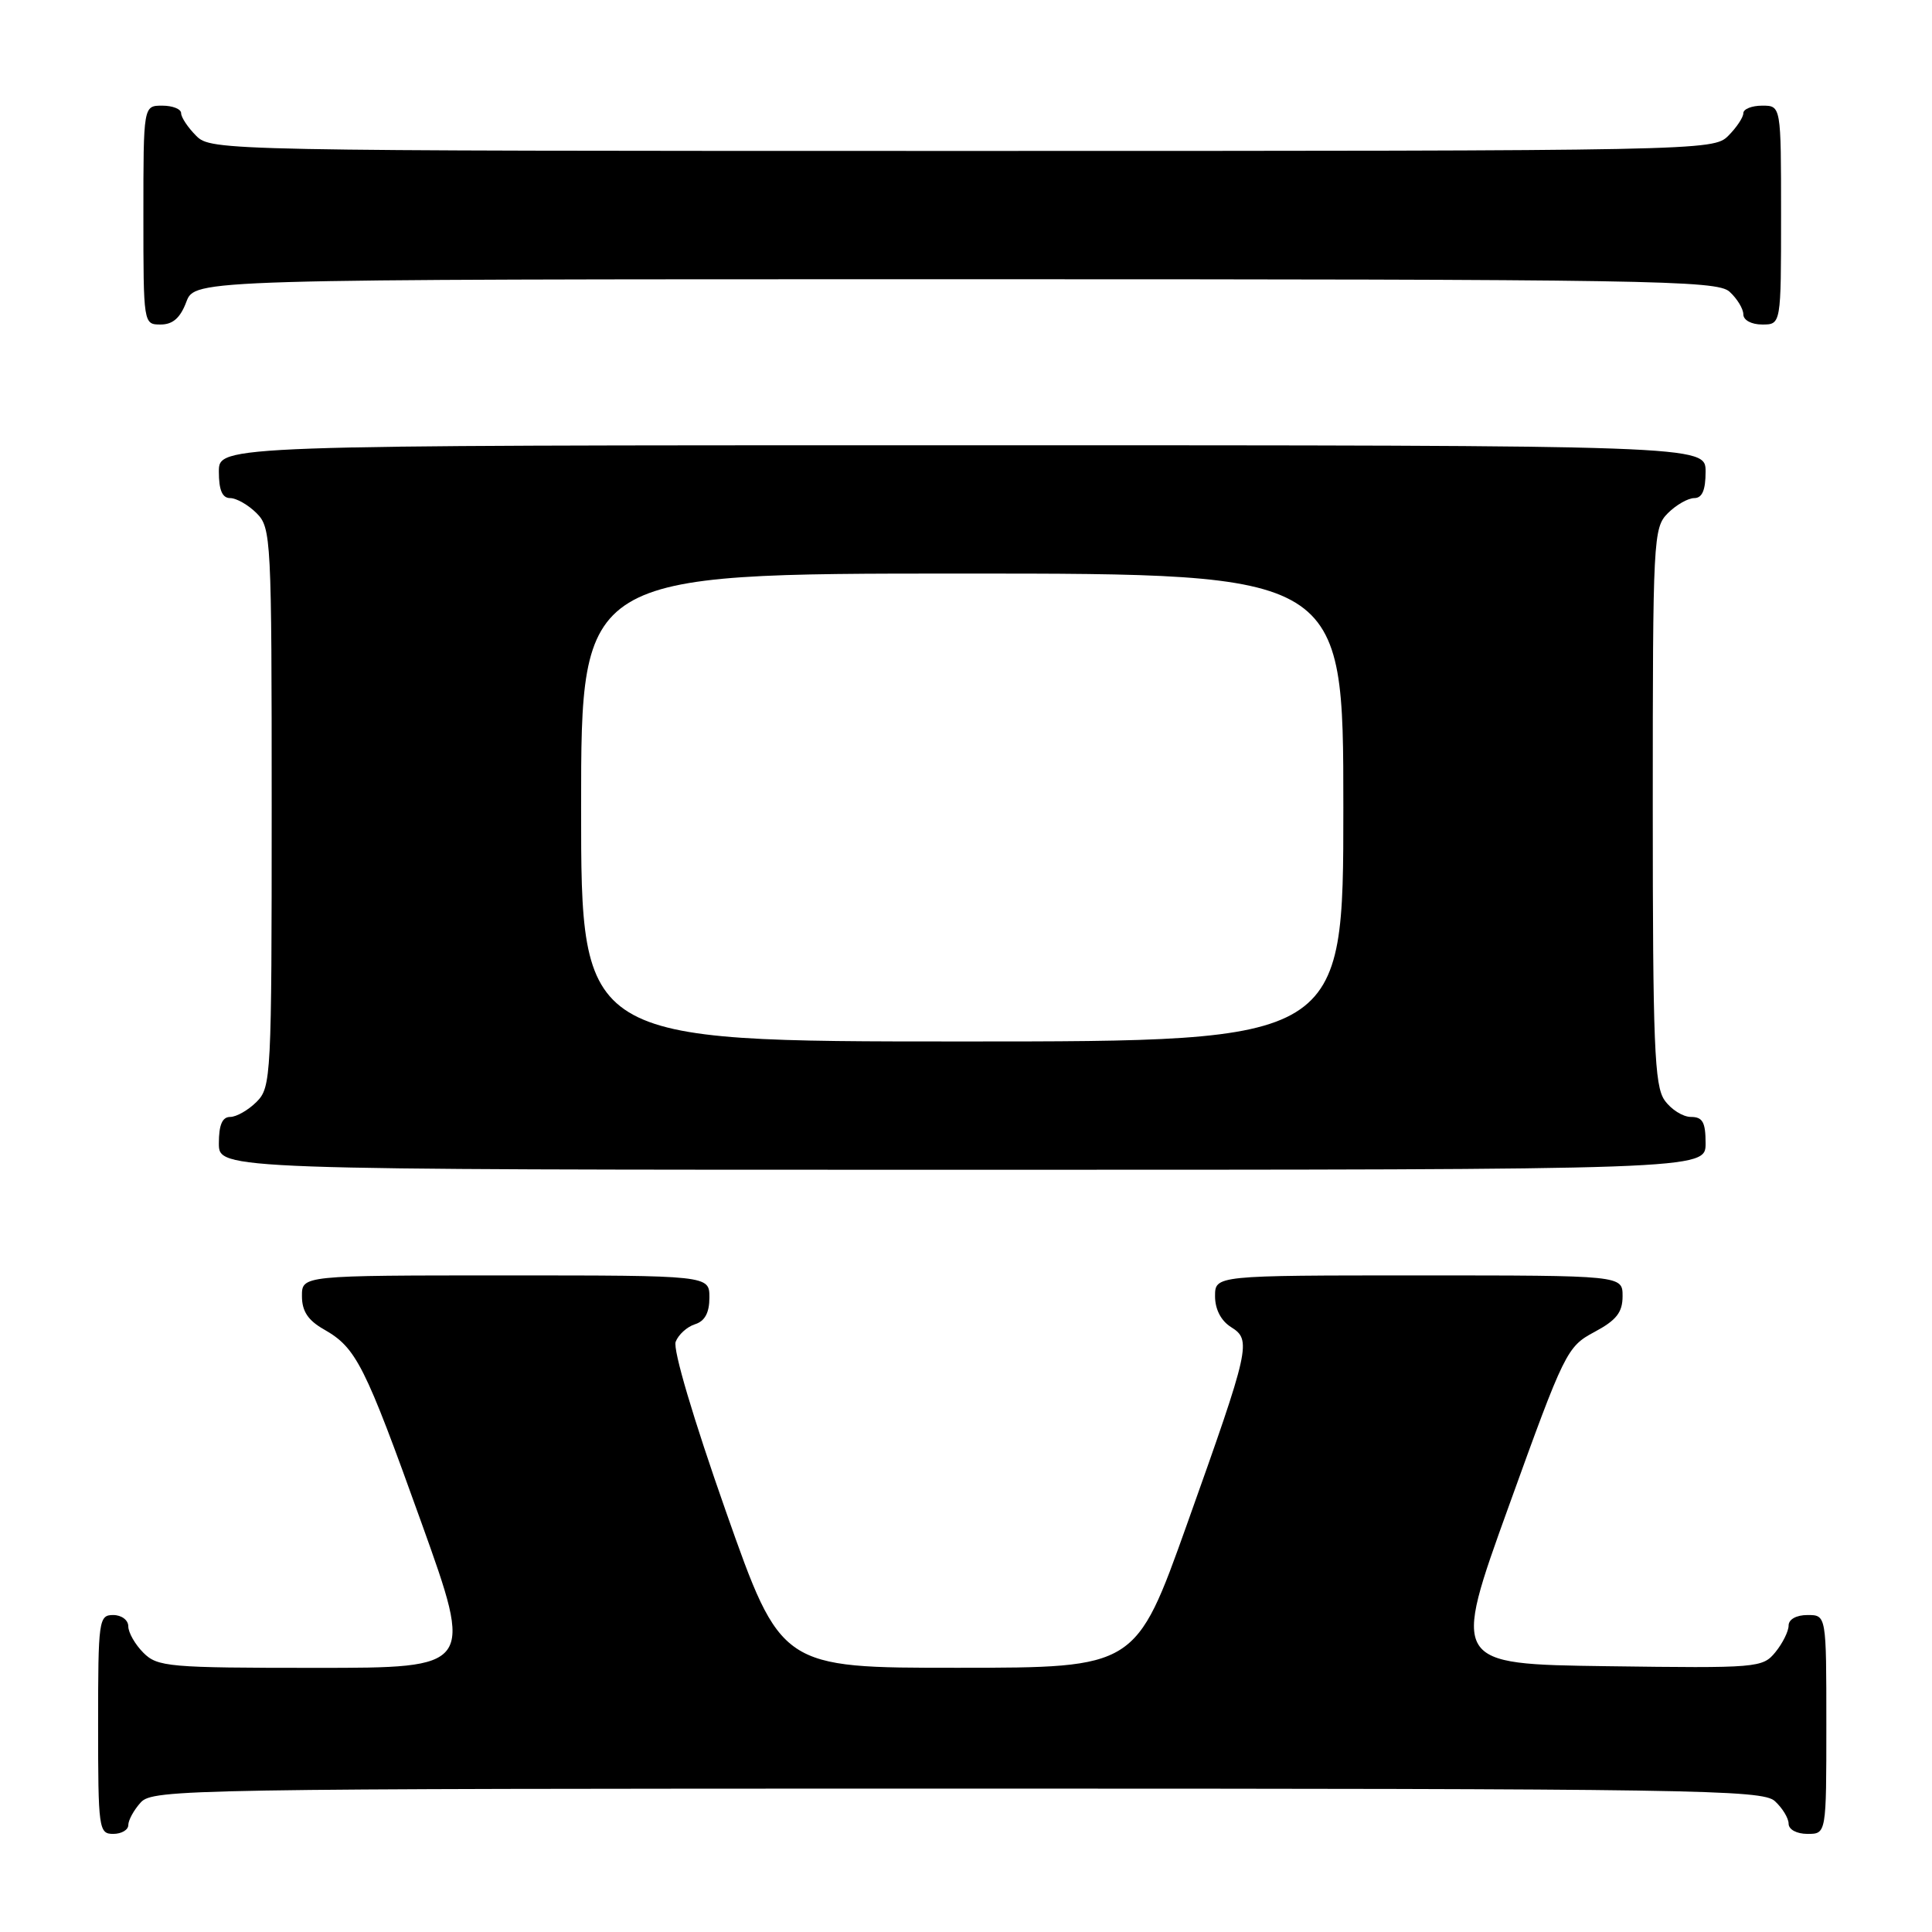 <?xml version="1.0" encoding="UTF-8" standalone="no"?>
<!DOCTYPE svg PUBLIC "-//W3C//DTD SVG 1.1//EN" "http://www.w3.org/Graphics/SVG/1.1/DTD/svg11.dtd" >
<svg xmlns="http://www.w3.org/2000/svg" xmlns:xlink="http://www.w3.org/1999/xlink" version="1.1" viewBox="0 0 256 256">
 <g >
 <path fill="currentColor"
d=" M 17.00 241.83 C 17.00 241.18 17.74 239.83 18.65 238.83 C 20.24 237.08 24.91 237.00 126.83 237.00 C 224.54 237.00 233.49 237.14 235.17 238.65 C 236.18 239.57 237.00 240.92 237.00 241.65 C 237.00 242.42 238.07 243.00 239.50 243.00 C 242.00 243.00 242.00 243.00 242.00 228.50 C 242.00 214.00 242.00 214.00 239.50 214.00 C 238.03 214.00 237.00 214.57 237.00 215.39 C 237.00 216.15 236.21 217.74 235.25 218.92 C 233.55 221.00 232.91 221.05 212.94 220.78 C 192.37 220.50 192.37 220.50 199.95 199.50 C 207.31 179.09 207.63 178.44 211.26 176.50 C 214.18 174.94 215.00 173.90 215.00 171.75 C 215.00 169.00 215.00 169.00 188.00 169.00 C 161.00 169.00 161.00 169.00 161.00 171.76 C 161.00 173.48 161.79 175.01 163.11 175.84 C 165.86 177.56 165.66 178.48 157.28 201.98 C 150.50 220.98 150.50 220.98 127.00 220.99 C 103.49 221.00 103.49 221.00 96.18 200.25 C 91.87 188.00 89.14 178.80 89.53 177.79 C 89.89 176.85 91.04 175.80 92.09 175.47 C 93.40 175.06 94.00 173.94 94.00 171.93 C 94.00 169.00 94.00 169.00 67.00 169.00 C 40.00 169.00 40.00 169.00 40.01 171.75 C 40.01 173.74 40.82 174.96 42.92 176.15 C 47.21 178.60 48.30 180.75 55.85 201.79 C 62.74 221.00 62.74 221.00 41.87 221.00 C 22.33 221.00 20.87 220.87 19.00 219.00 C 17.90 217.90 17.00 216.32 17.00 215.50 C 17.00 214.67 16.11 214.00 15.00 214.00 C 13.09 214.00 13.00 214.67 13.00 228.50 C 13.00 242.33 13.09 243.00 15.00 243.00 C 16.10 243.00 17.00 242.47 17.00 241.83 Z  M 226.00 151.50 C 226.00 148.70 225.61 148.00 224.06 148.00 C 222.99 148.00 221.41 147.00 220.56 145.78 C 219.22 143.86 219.00 138.45 219.00 106.78 C 219.00 71.33 219.07 69.93 221.00 68.00 C 222.10 66.90 223.68 66.00 224.50 66.00 C 225.55 66.00 226.00 64.94 226.00 62.50 C 226.00 59.00 226.00 59.00 127.50 59.00 C 29.00 59.00 29.00 59.00 29.00 62.50 C 29.00 64.94 29.45 66.00 30.50 66.00 C 31.32 66.00 32.90 66.90 34.00 68.00 C 35.93 69.93 36.00 71.33 36.00 107.00 C 36.00 142.67 35.93 144.07 34.00 146.00 C 32.90 147.10 31.32 148.00 30.50 148.00 C 29.45 148.00 29.00 149.06 29.00 151.50 C 29.00 155.00 29.00 155.00 127.50 155.00 C 226.00 155.00 226.00 155.00 226.00 151.50 Z  M 24.69 40.00 C 25.83 37.00 25.83 37.00 126.58 37.00 C 218.94 37.00 227.50 37.14 229.17 38.65 C 230.18 39.57 231.00 40.92 231.00 41.65 C 231.00 42.42 232.07 43.00 233.50 43.00 C 236.00 43.00 236.00 43.00 236.00 28.50 C 236.00 14.00 236.00 14.00 233.50 14.00 C 232.12 14.00 231.00 14.45 231.00 15.00 C 231.00 15.55 230.10 16.90 229.00 18.00 C 227.03 19.97 225.67 20.00 127.50 20.00 C 29.33 20.00 27.97 19.97 26.00 18.00 C 24.90 16.90 24.00 15.55 24.00 15.00 C 24.00 14.45 22.88 14.00 21.50 14.00 C 19.00 14.00 19.00 14.00 19.00 28.50 C 19.00 42.93 19.01 43.00 21.28 43.00 C 22.90 43.00 23.89 42.13 24.69 40.00 Z  M 77.00 107.00 C 77.00 76.00 77.00 76.00 127.50 76.00 C 178.00 76.00 178.00 76.00 178.00 107.00 C 178.00 138.00 178.00 138.00 127.50 138.00 C 77.00 138.00 77.00 138.00 77.00 107.00 Z "/>
</g>
</svg>